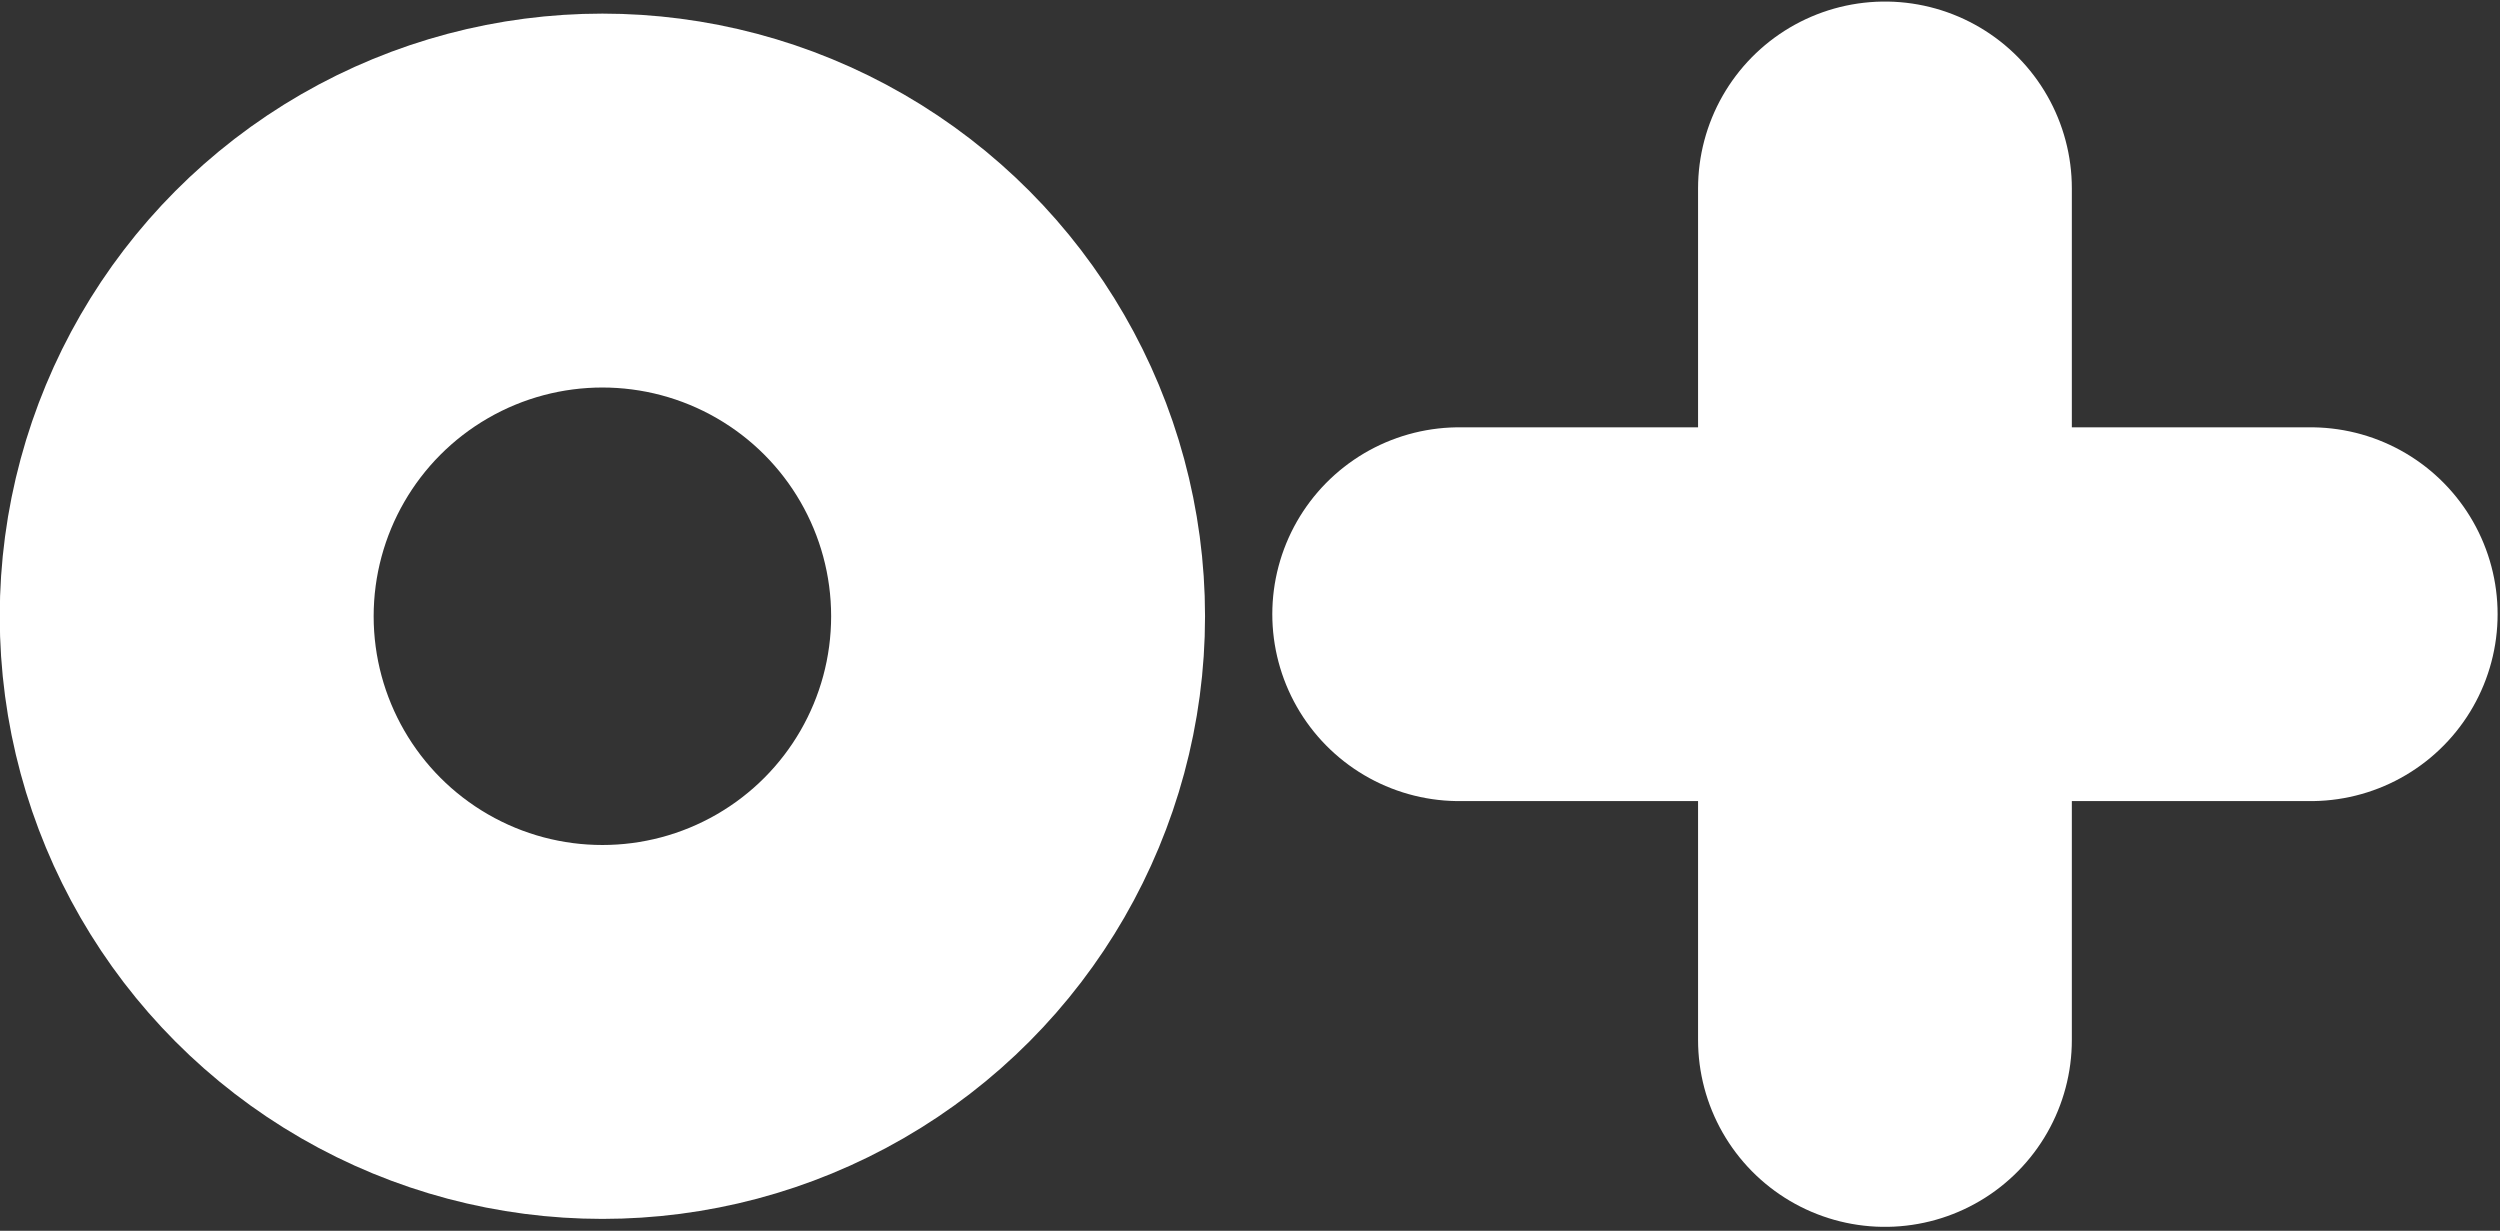 <?xml version="1.0" encoding="UTF-8" standalone="no"?>
<!-- Created with Inkscape (http://www.inkscape.org/) -->

<svg
   xmlns:dc="http://purl.org/dc/elements/1.1/"
   xmlns:cc="http://creativecommons.org/ns#"
   xmlns:rdf="http://www.w3.org/1999/02/22-rdf-syntax-ns#"
   xmlns:svg="http://www.w3.org/2000/svg"
   xmlns="http://www.w3.org/2000/svg"
   xmlns:sodipodi="http://sodipodi.sourceforge.net/DTD/sodipodi-0.dtd"
   xmlns:inkscape="http://www.inkscape.org/namespaces/inkscape"
   width="31.75mm"
   height="15.631mm"
   viewBox="0 0 31.75 15.631"
   version="1.1"
   id="svg923"
   inkscape:version="0.92.4 (5da689c313, 2019-01-14)"
   sodipodi:docname="zaprototype_ot_white.svg">
  <rect x="0" y="0" width="31.75" height="15.631" fill="#333333" stroke="none"/>
  <defs
     id="defs917" />
  <sodipodi:namedview
     id="base"
     pagecolor="#ffffff"
     bordercolor="#666666"
     borderopacity="1.0"
     inkscape:pageopacity="0.0"
     inkscape:pageshadow="2"
     inkscape:zoom="2.8"
     inkscape:cx="59.078001"
     inkscape:cy="-13.31373"
     inkscape:document-units="mm"
     inkscape:current-layer="layer1"
     showgrid="false"
     inkscape:pagecheckerboard="true"
     showborder="false"
     fit-margin-top="0"
     fit-margin-left="0"
     fit-margin-right="0"
     fit-margin-bottom="0"
     inkscape:window-width="1920"
     inkscape:window-height="1027"
     inkscape:window-x="-8"
     inkscape:window-y="-8"
     inkscape:window-maximized="1" />
  <g
     inkscape:label="レイヤー 1"
     inkscape:groupmode="layer"
     id="layer1"
     transform="translate(96.006,-32.916)">
    <g
       id="g1715-9"
       style="stroke:#ffffff;stroke-width:1.852;stroke-miterlimit:4;stroke-dasharray:none;stroke-opacity:1;fill:none;fill-opacity:1"
       transform="matrix(2.564,0,0,2.564,-23.23,-169.985)"
       inkscape:export-filename="C:\Users\yamam\zaprototype-logo.png"
       inkscape:export-xdpi="480"
       inkscape:export-ydpi="480">
      <circle
         r="2.059"
         cy="82.187"
         cx="-25.4"
         id="path1583-5"
         style="opacity:1;fill:none;fill-opacity:1;stroke:#ffffff;stroke-width:1.852;stroke-linecap:round;stroke-linejoin:round;stroke-miterlimit:4;stroke-dasharray:none;stroke-opacity:1;paint-order:fill markers stroke" />
      <g
         transform="matrix(0.797,0,0,0.797,-4.286,26.818)"
         style="stroke:#ffffff;stroke-width:2.323;stroke-linecap:round;stroke-linejoin:round;stroke-miterlimit:4;stroke-dasharray:none;stroke-opacity:1;fill:none;fill-opacity:1"
         id="g1591-6">
        <path
           id="path1587-3"
           style="fill:none;stroke:#ffffff;stroke-width:2.323;stroke-linecap:round;stroke-linejoin:round;stroke-miterlimit:4;stroke-dasharray:none;stroke-opacity:1;fill-opacity:1"
           d="m -18.521,66.813 v 5.292 m -2.646,-2.646 H -15.875"
           inkscape:connector-curvature="0" />
      </g>
    </g>
  </g>
</svg>
